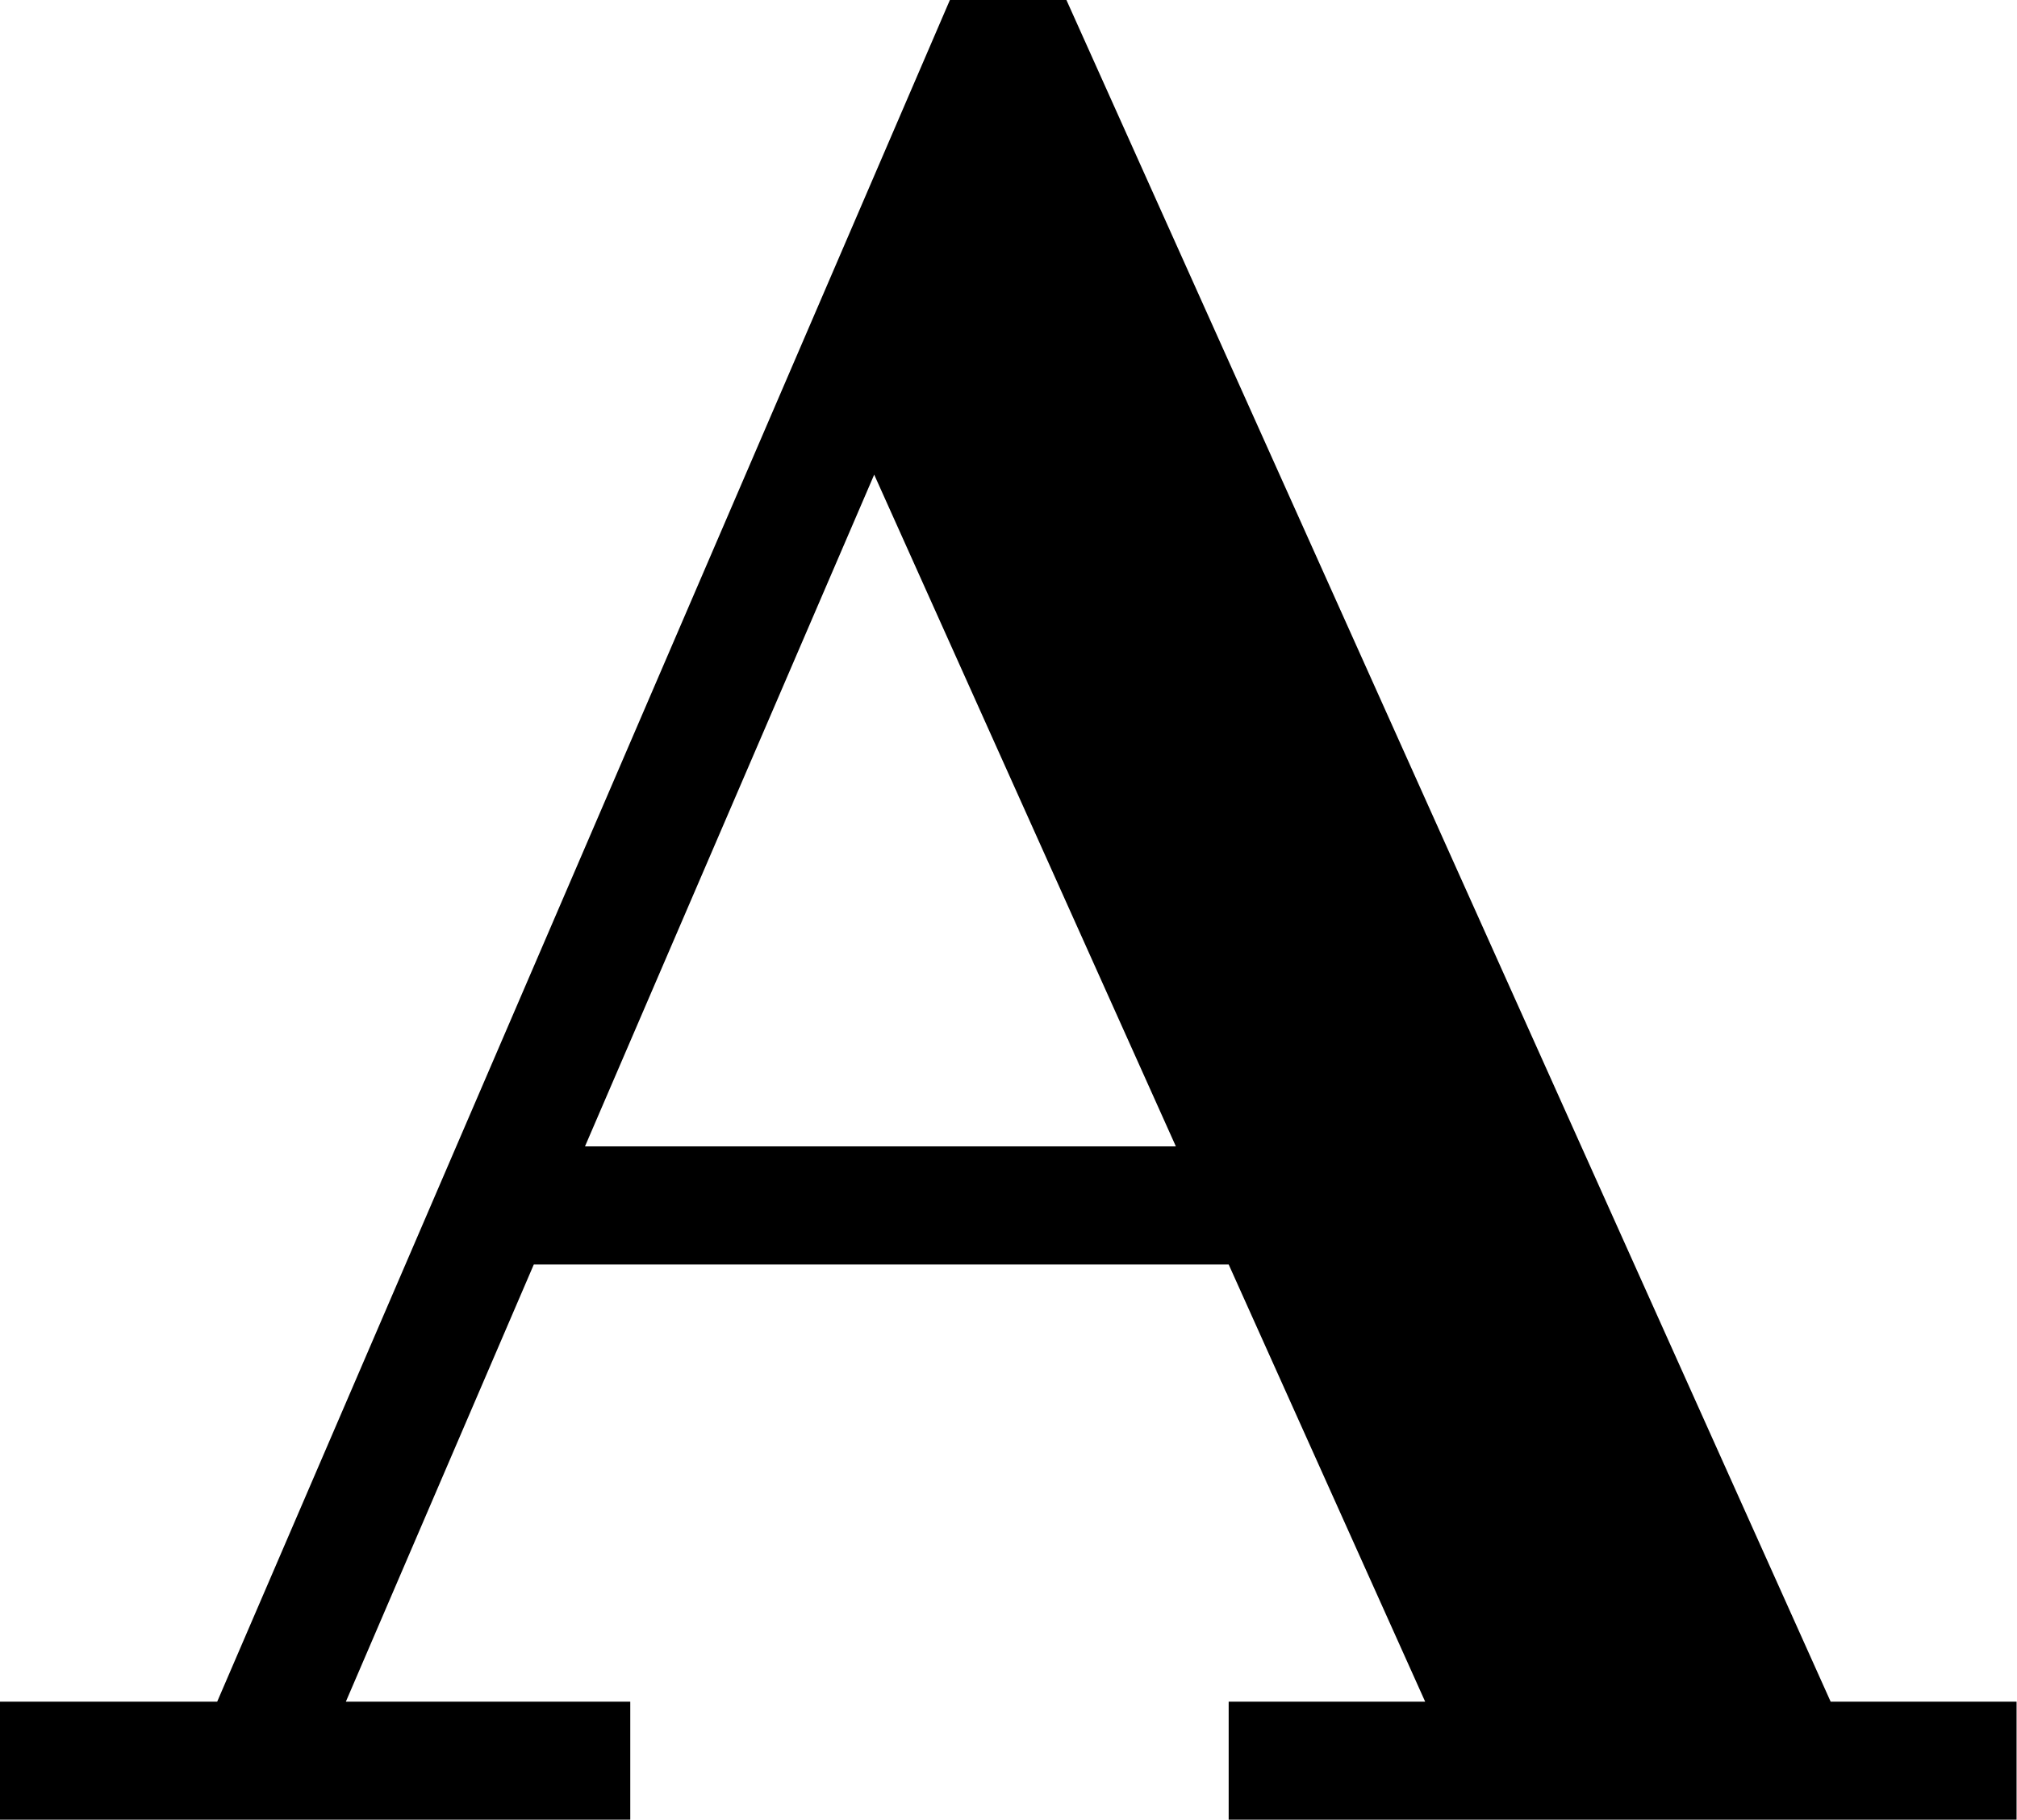 <svg xmlns="http://www.w3.org/2000/svg" width="23.608" height="21.302" viewBox="0 0 23.608 21.302"><path d="M21.427,44.919,12.482,25H11.118L2.542,44.919H0V46.3H7.377V44.919H4.048l2.2-5.118h8.133l2.3,5.118h-2.3V46.3h9.222V44.919Zm-14.58-6.5,3.385-7.863,3.531,7.863Z" transform="translate(0 -25)"/></svg>